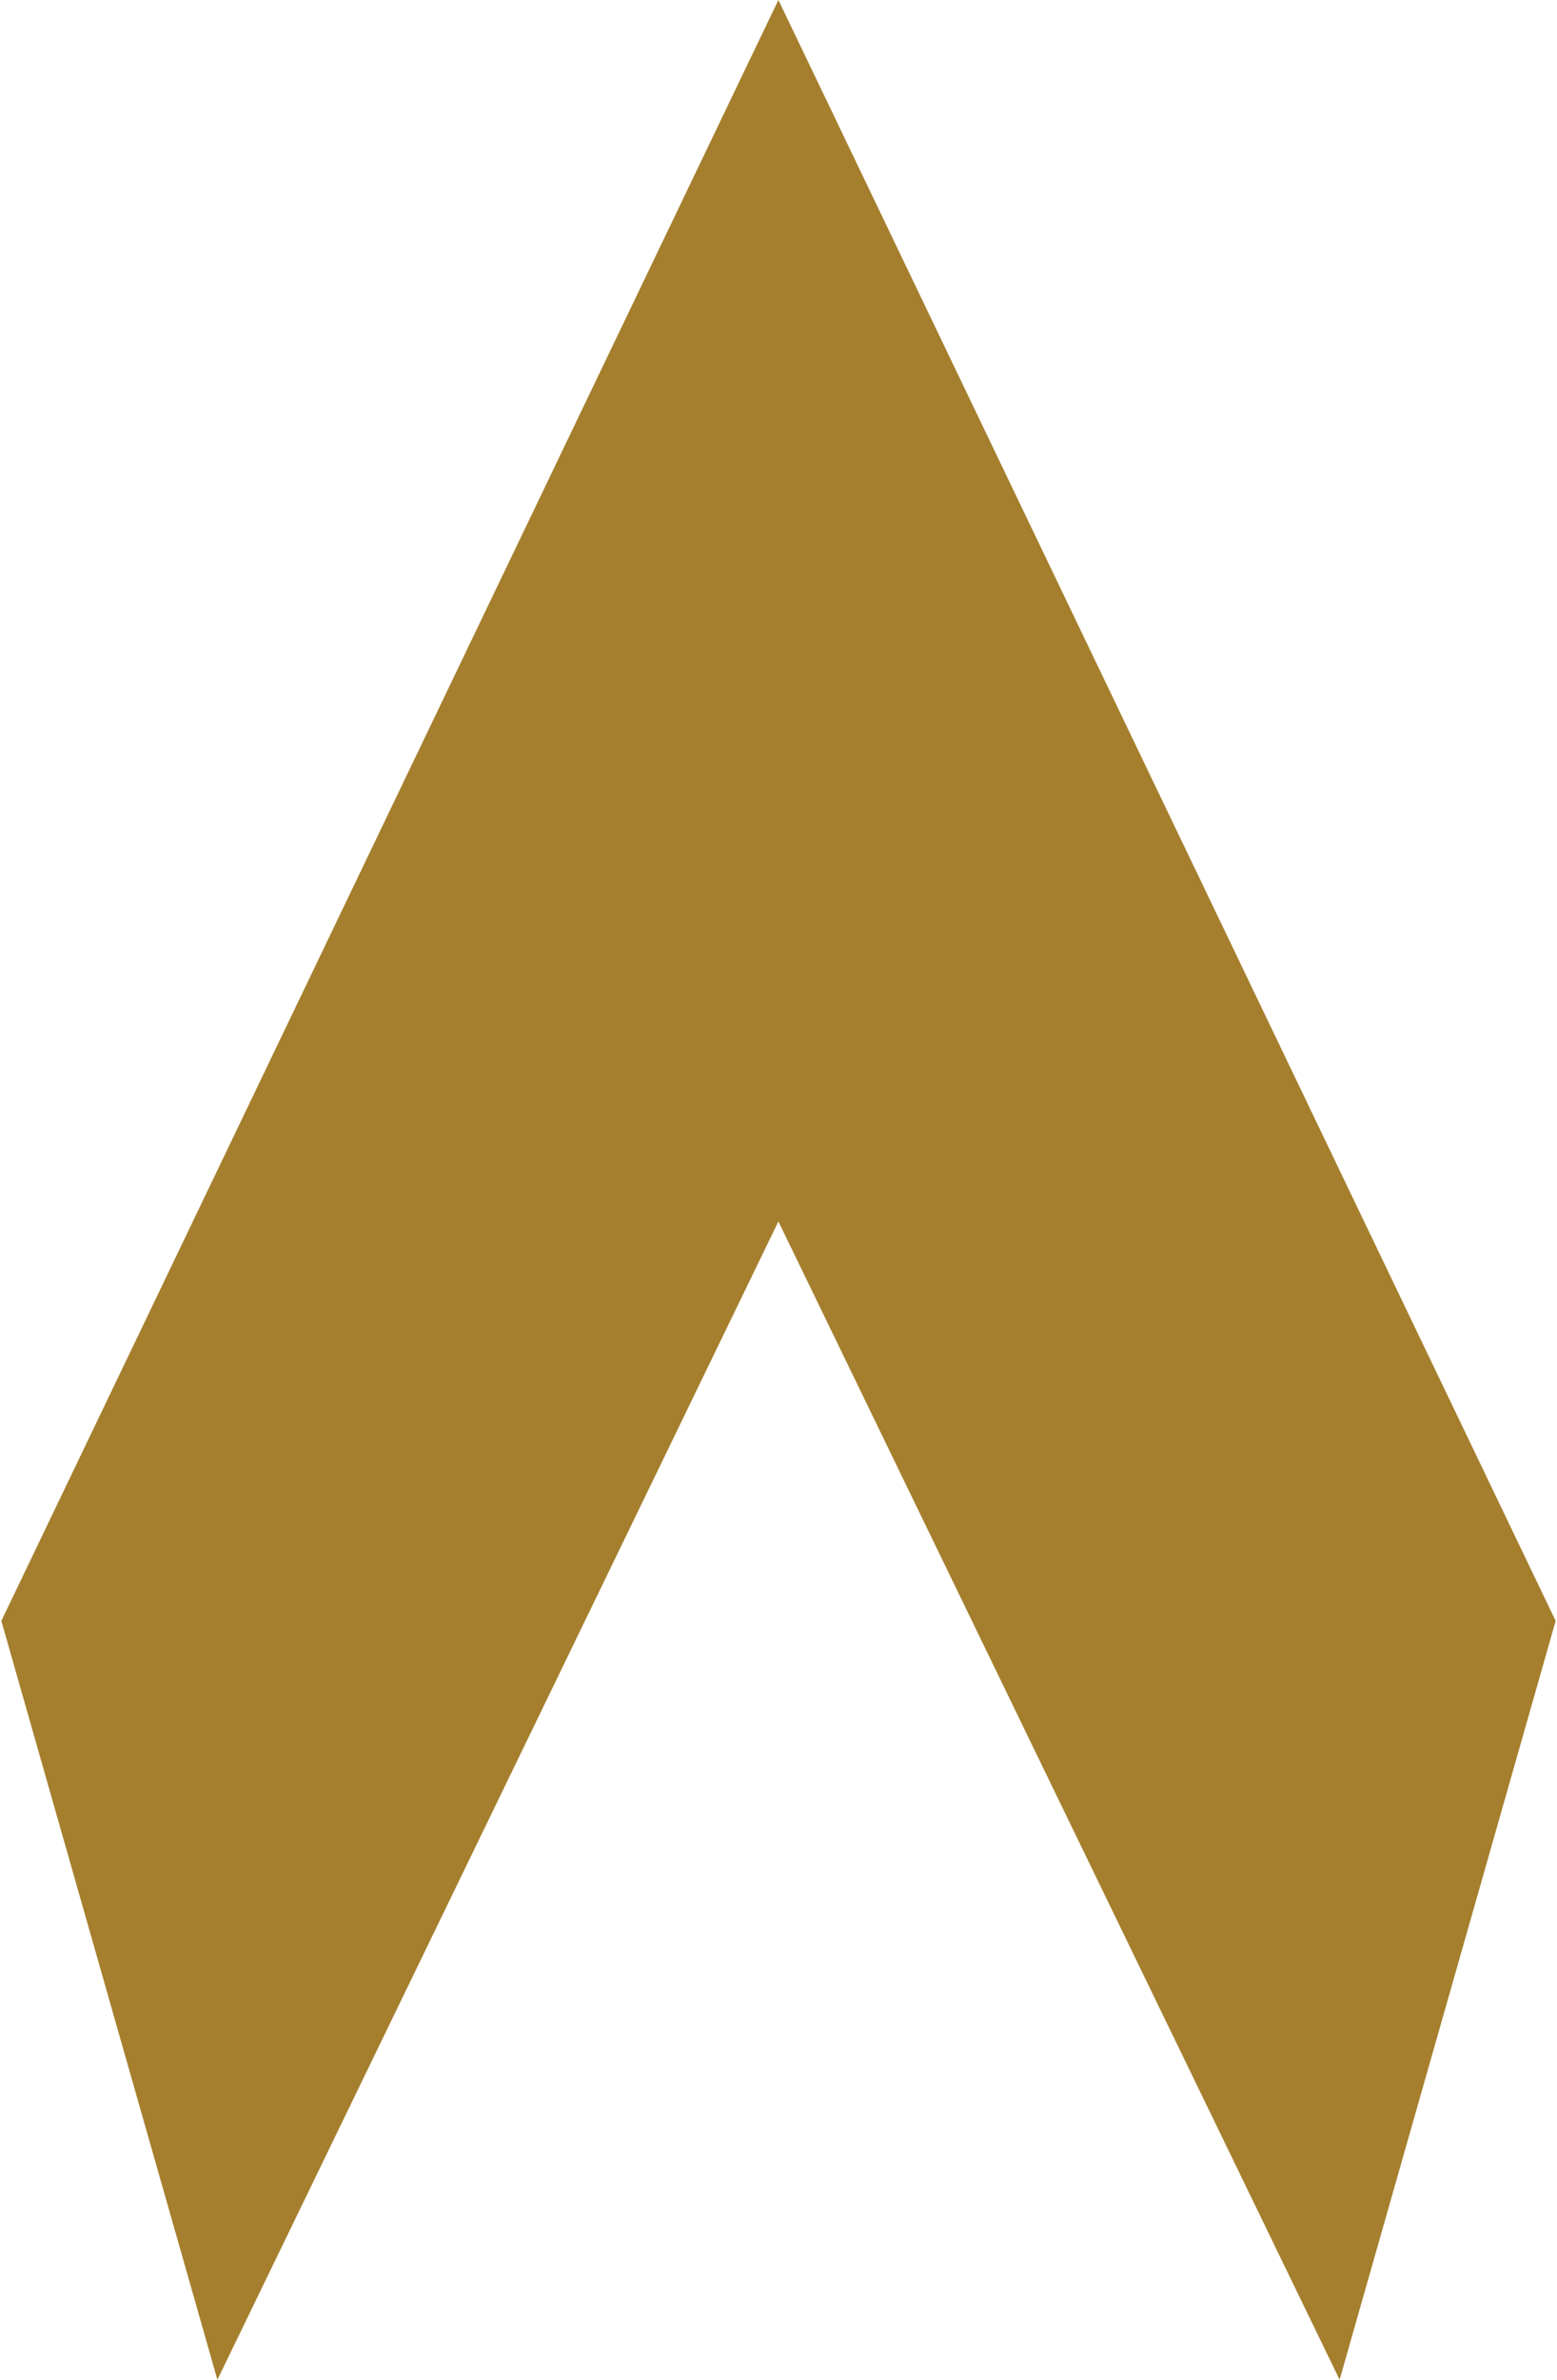 <svg width="74" height="113" viewBox="0 0 74 113" fill="none" xmlns="http://www.w3.org/2000/svg">
<path d="M73.936 76.967L63.668 113L36.995 58L10.332 113L0.064 76.967L36.995 1.90735e-06L73.936 76.967Z" fill="#A57F2D"/>
</svg>
